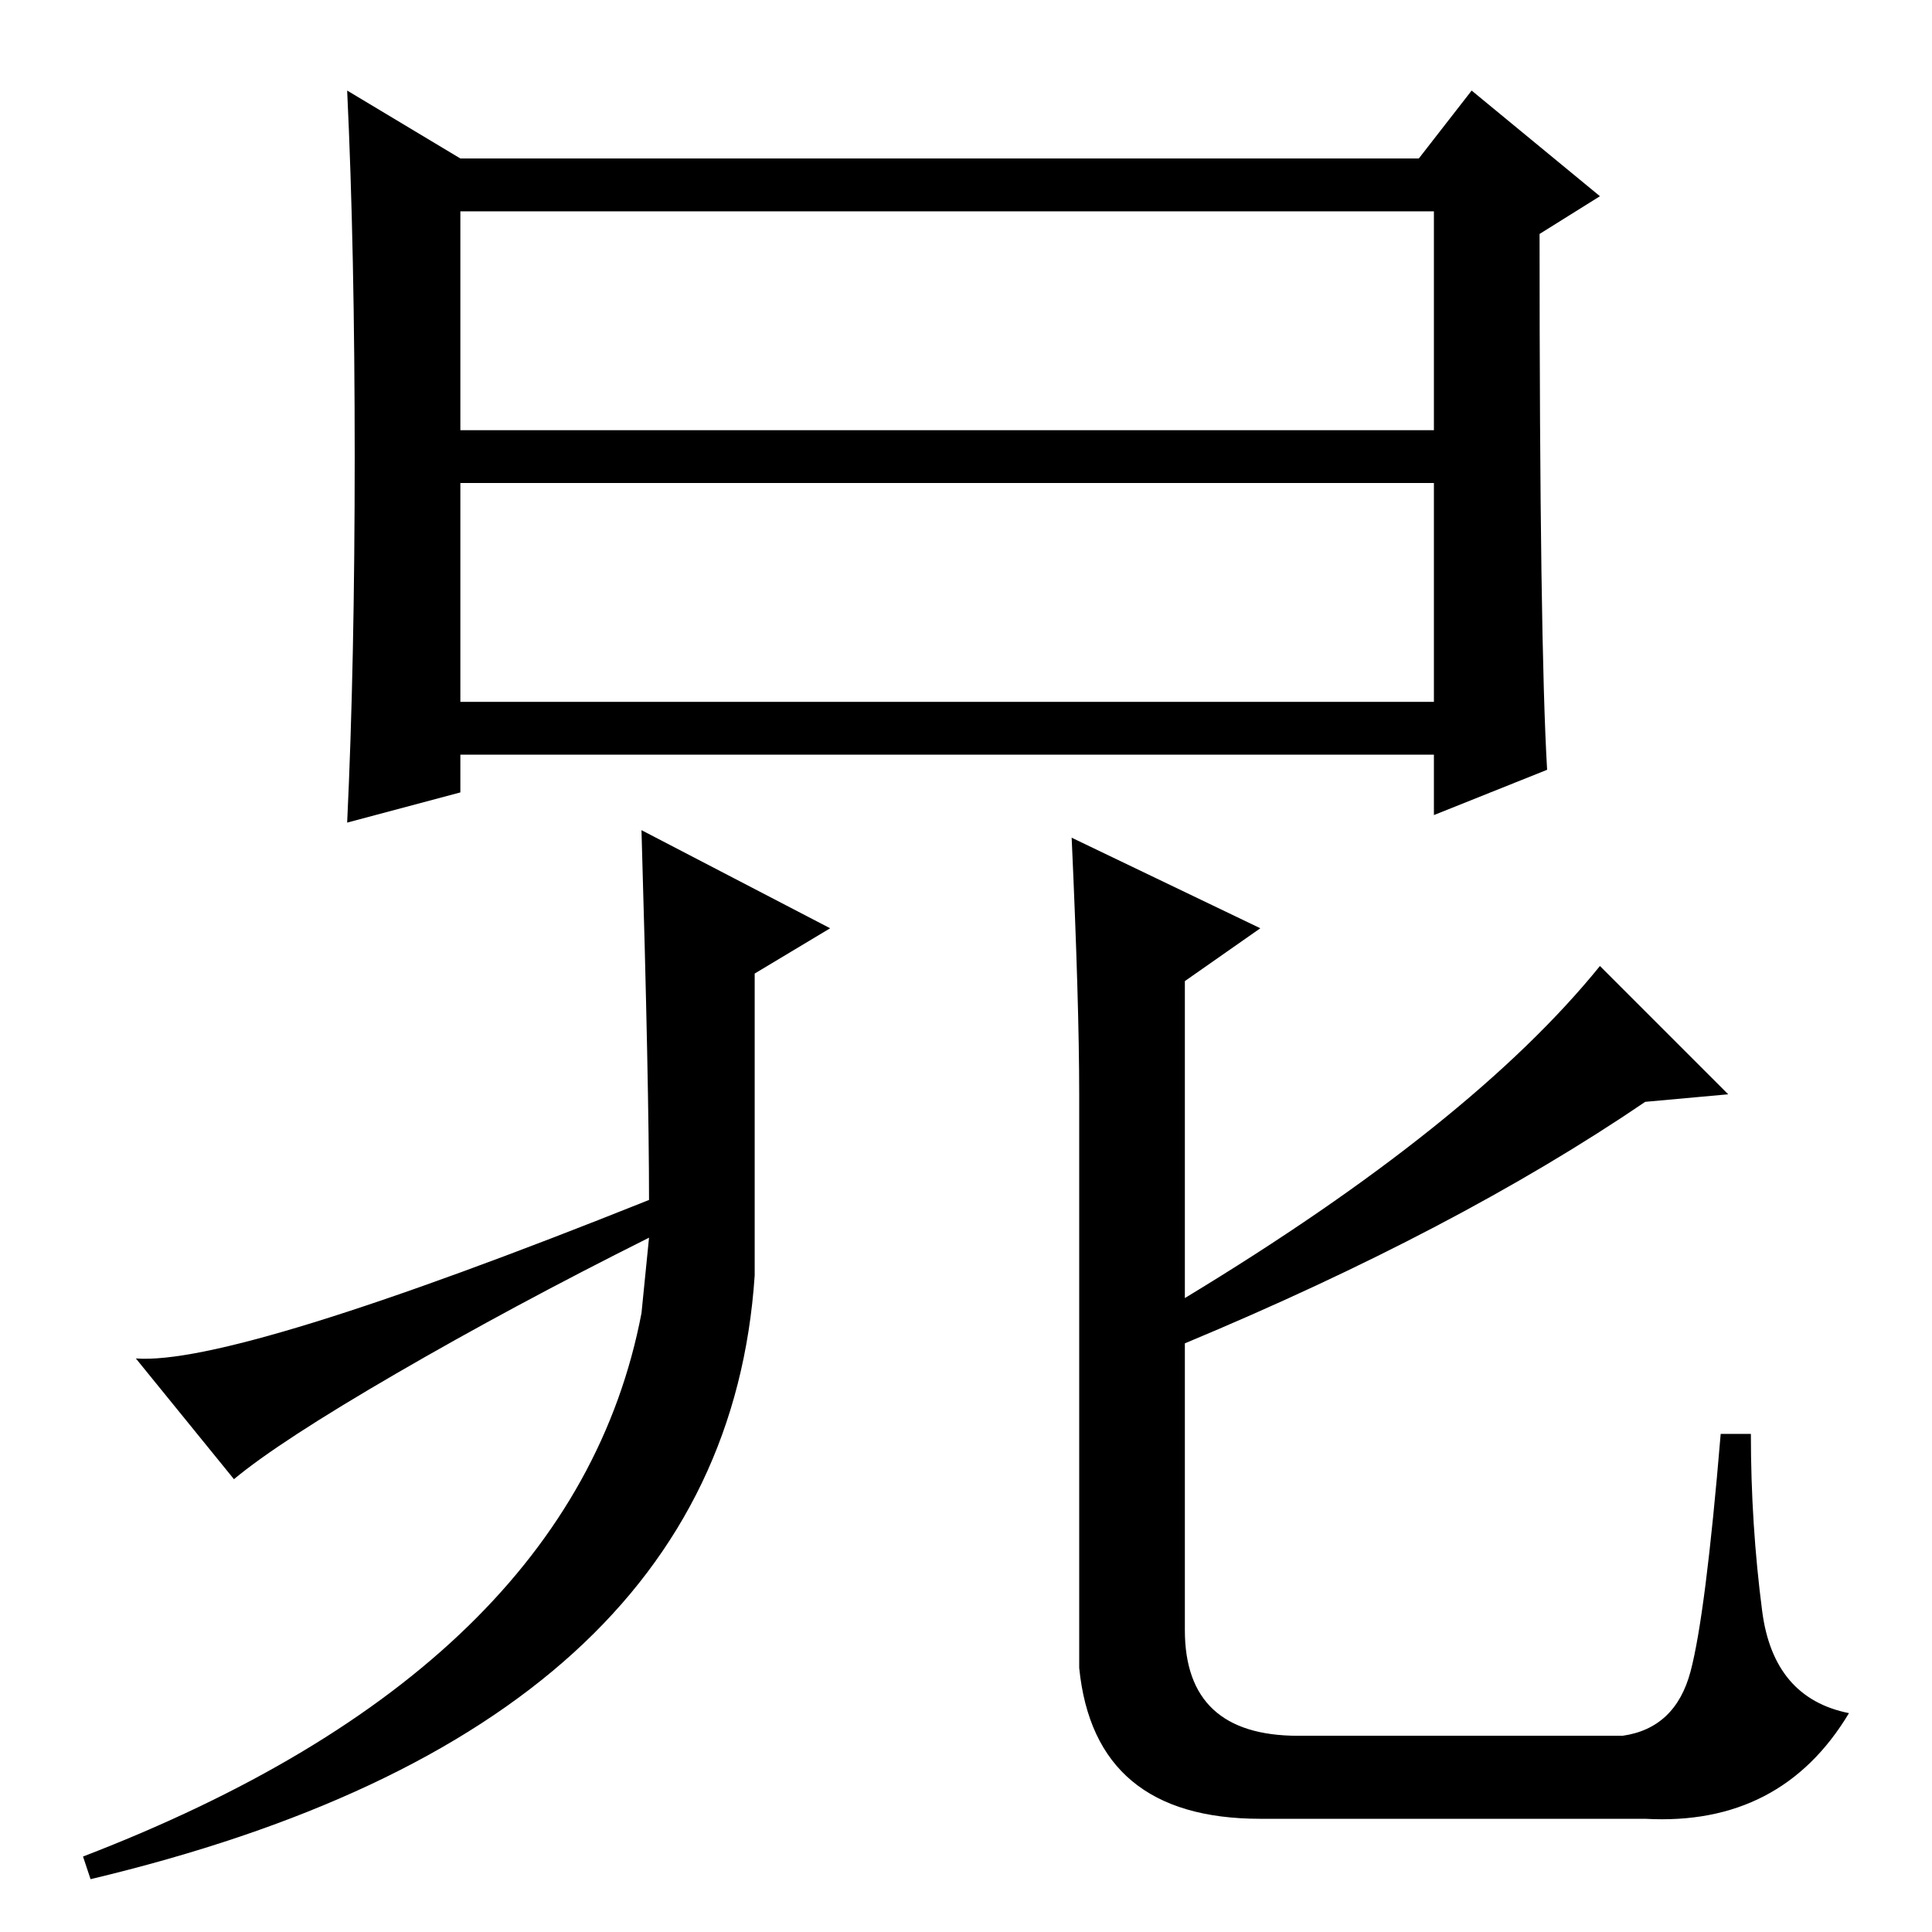 <?xml version="1.0" standalone="no"?>
<!DOCTYPE svg PUBLIC "-//W3C//DTD SVG 1.1//EN" "http://www.w3.org/Graphics/SVG/1.1/DTD/svg11.dtd" >
<svg xmlns="http://www.w3.org/2000/svg" xmlns:xlink="http://www.w3.org/1999/xlink" version="1.1" viewBox="0 -36 256 256">
  <g transform="matrix(1 0 0 -1 0 220)">
   <path fill="currentColor"
d="M61 163h129v29h-129v-29zM47 195.5q0 27.5 -1 48.5l15 -9h127l7 9l17 -14l-8 -5q0 -54 1 -71l-15 -6v8h-129v-5l-15 -4q1 21 1 48.5zM61 199h129v29h-129v-29zM85 146l25 -13l-10 -6v-40q-4 -60 -88 -80l-1 3q65 25 74 72l1 10q-18 -9 -33.5 -18t-21.5 -14l-13 16
q13 -1 68 21q0 15 -1 49zM157 78v-38q0 -14 15 -14h43q7 1 9 8.5t4 31.5h4q0 -12 1.5 -23.5t11.5 -13.5q-9 -15 -27 -14h-51q-22 0 -24 20v76q0 12 -1 34l25 -12l-10 -7v-42q38 23 55 44l17 -17l-11 -1q-25 -17 -61 -32z" />
  </g>

</svg>
